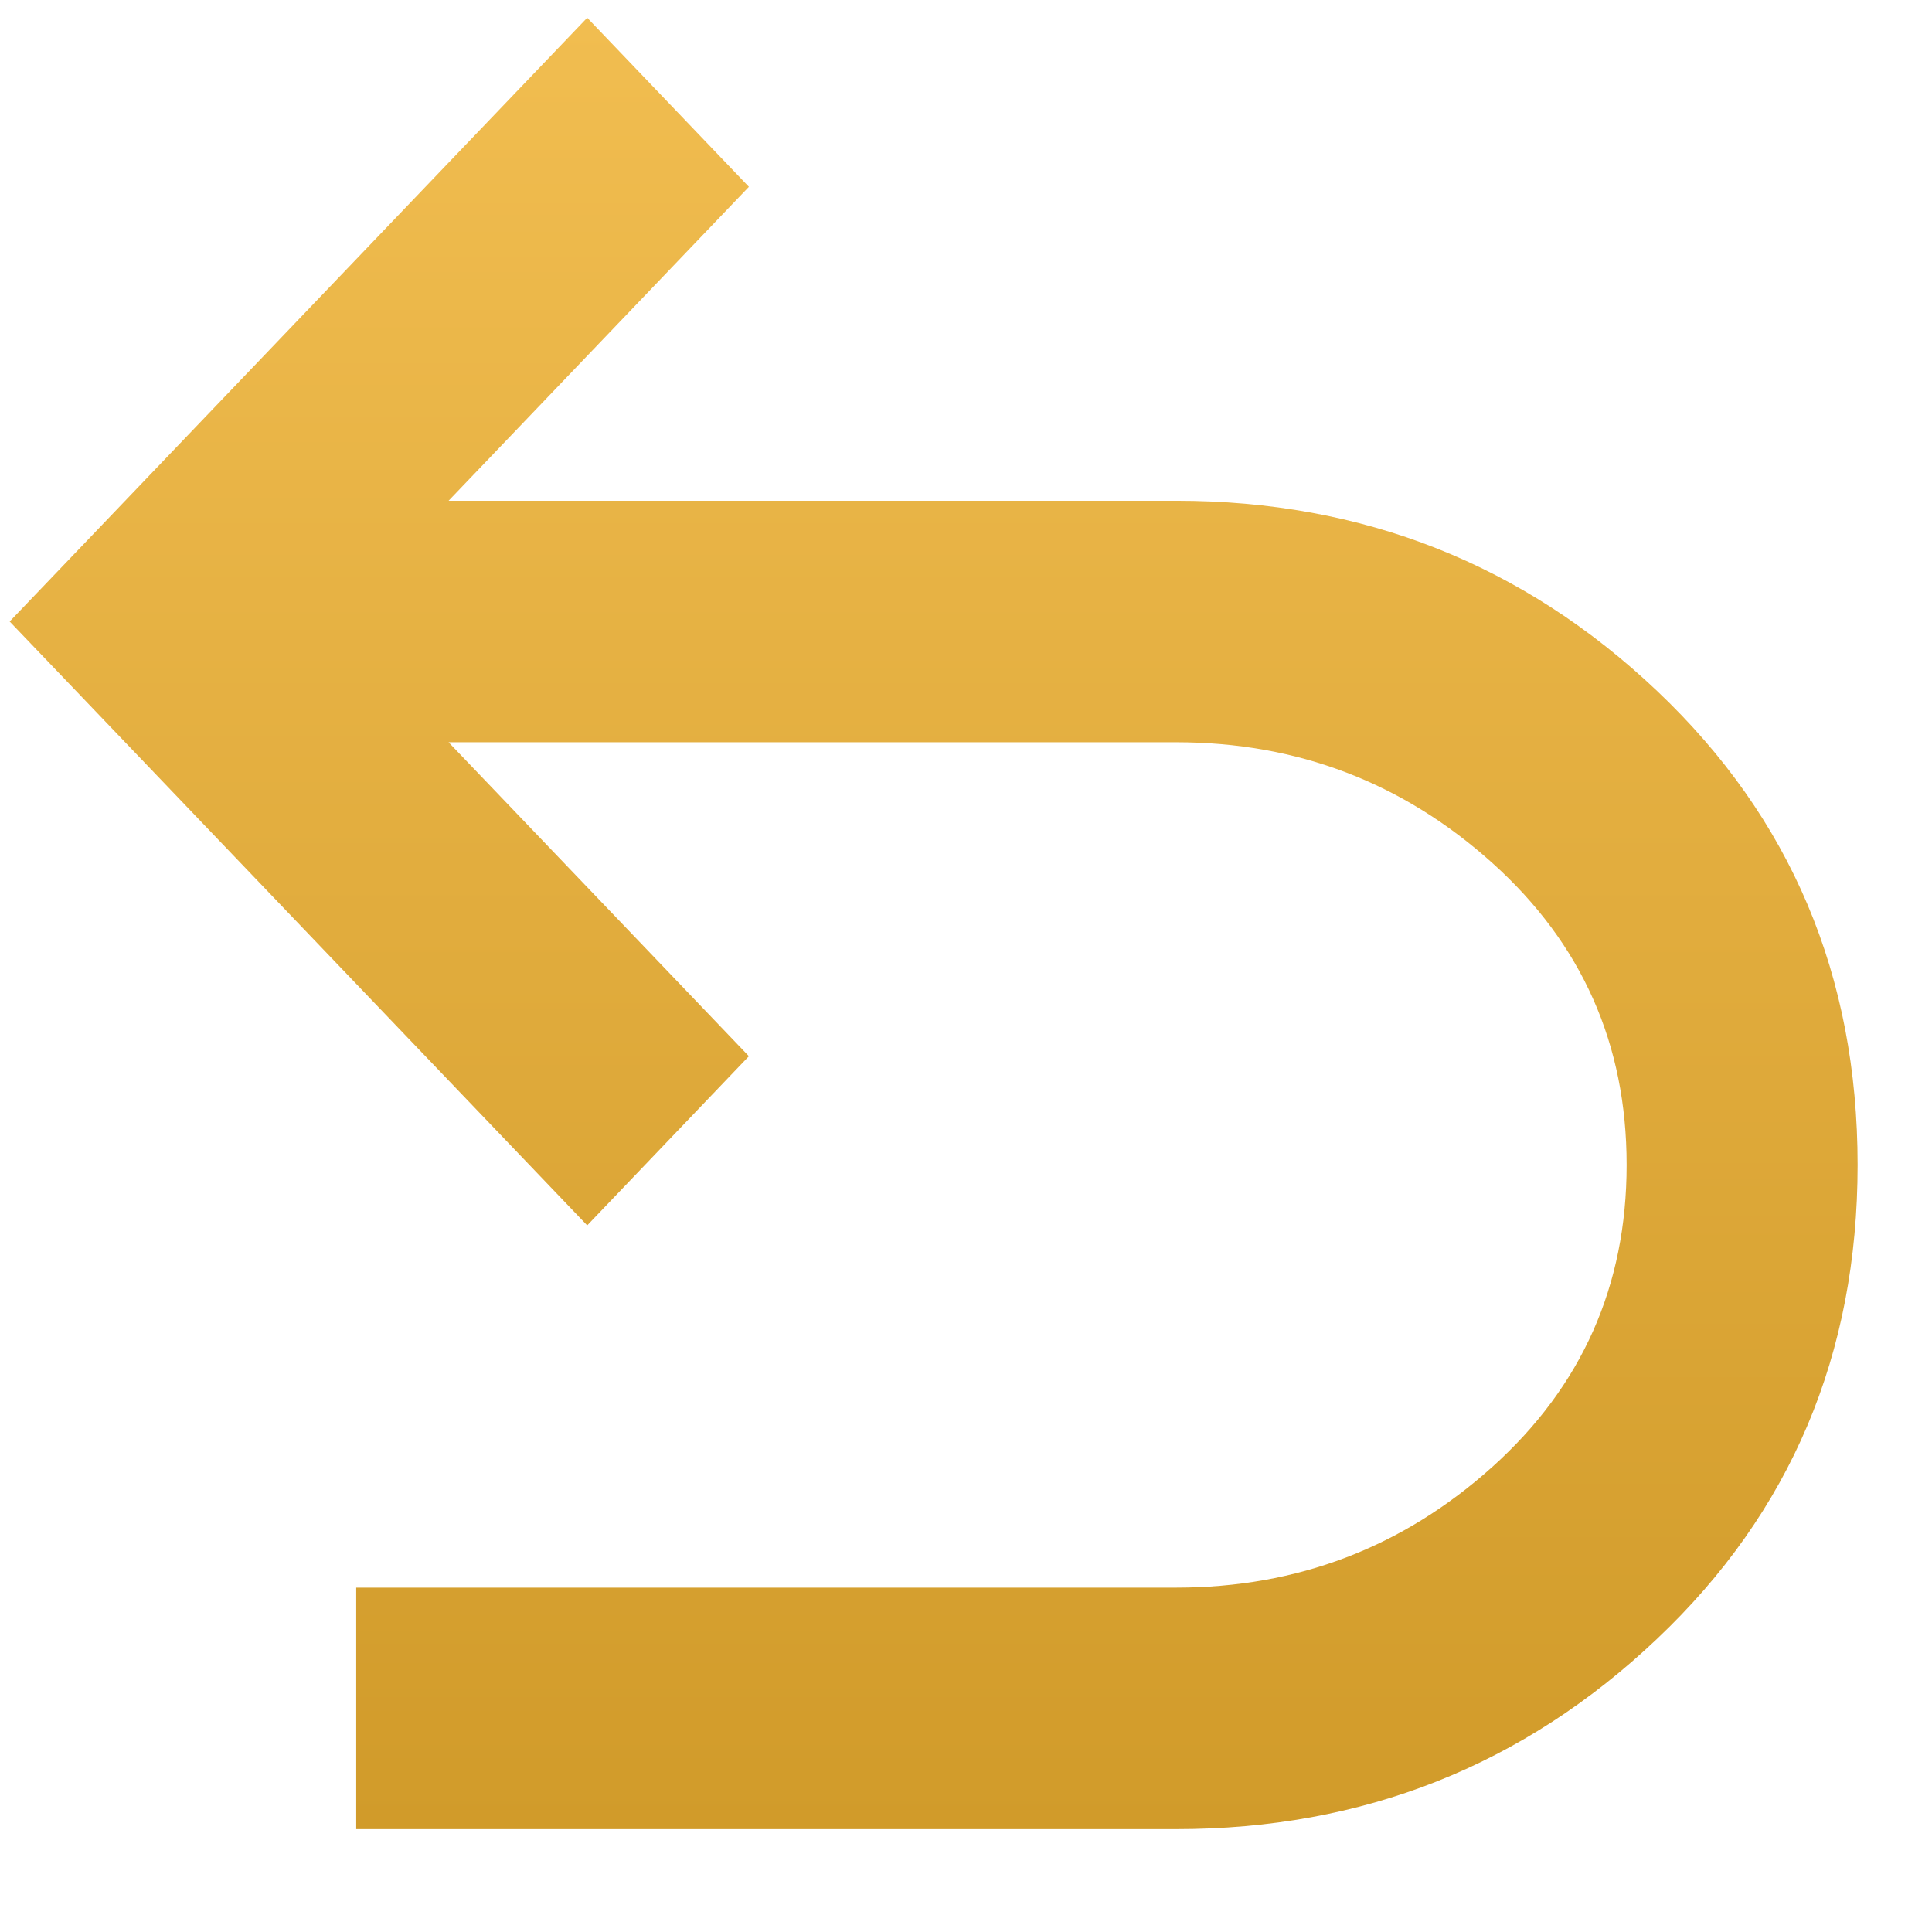 <svg width="16" height="16" viewBox="0 0 16 16" fill="none" xmlns="http://www.w3.org/2000/svg">
<path d="M2.95 15.148V13.148H9.741C10.745 13.148 11.618 12.814 12.359 12.148C13.101 11.481 13.471 10.648 13.471 9.647C13.471 8.647 13.101 7.814 12.359 7.147C11.618 6.481 10.745 6.147 9.741 6.147H3.715L6.202 8.747L4.863 10.148L0.08 5.147L4.863 0.147L6.202 1.547L3.715 4.147H9.741C11.287 4.147 12.615 4.672 13.723 5.722C14.831 6.772 15.384 8.081 15.384 9.647C15.384 11.214 14.831 12.523 13.723 13.572C12.615 14.623 11.287 15.148 9.741 15.148H2.95Z" fill="url(#paint0_linear_20_11)"/>
<defs>
<linearGradient id="paint0_linear_20_11" x1="7.732" y1="0.147" x2="7.732" y2="15.148" gradientUnits="userSpaceOnUse">
<stop stop-color="#F1BD50"/>
<stop offset="1" stop-color="#D19B2A"/>
</linearGradient>
</defs>
</svg>
